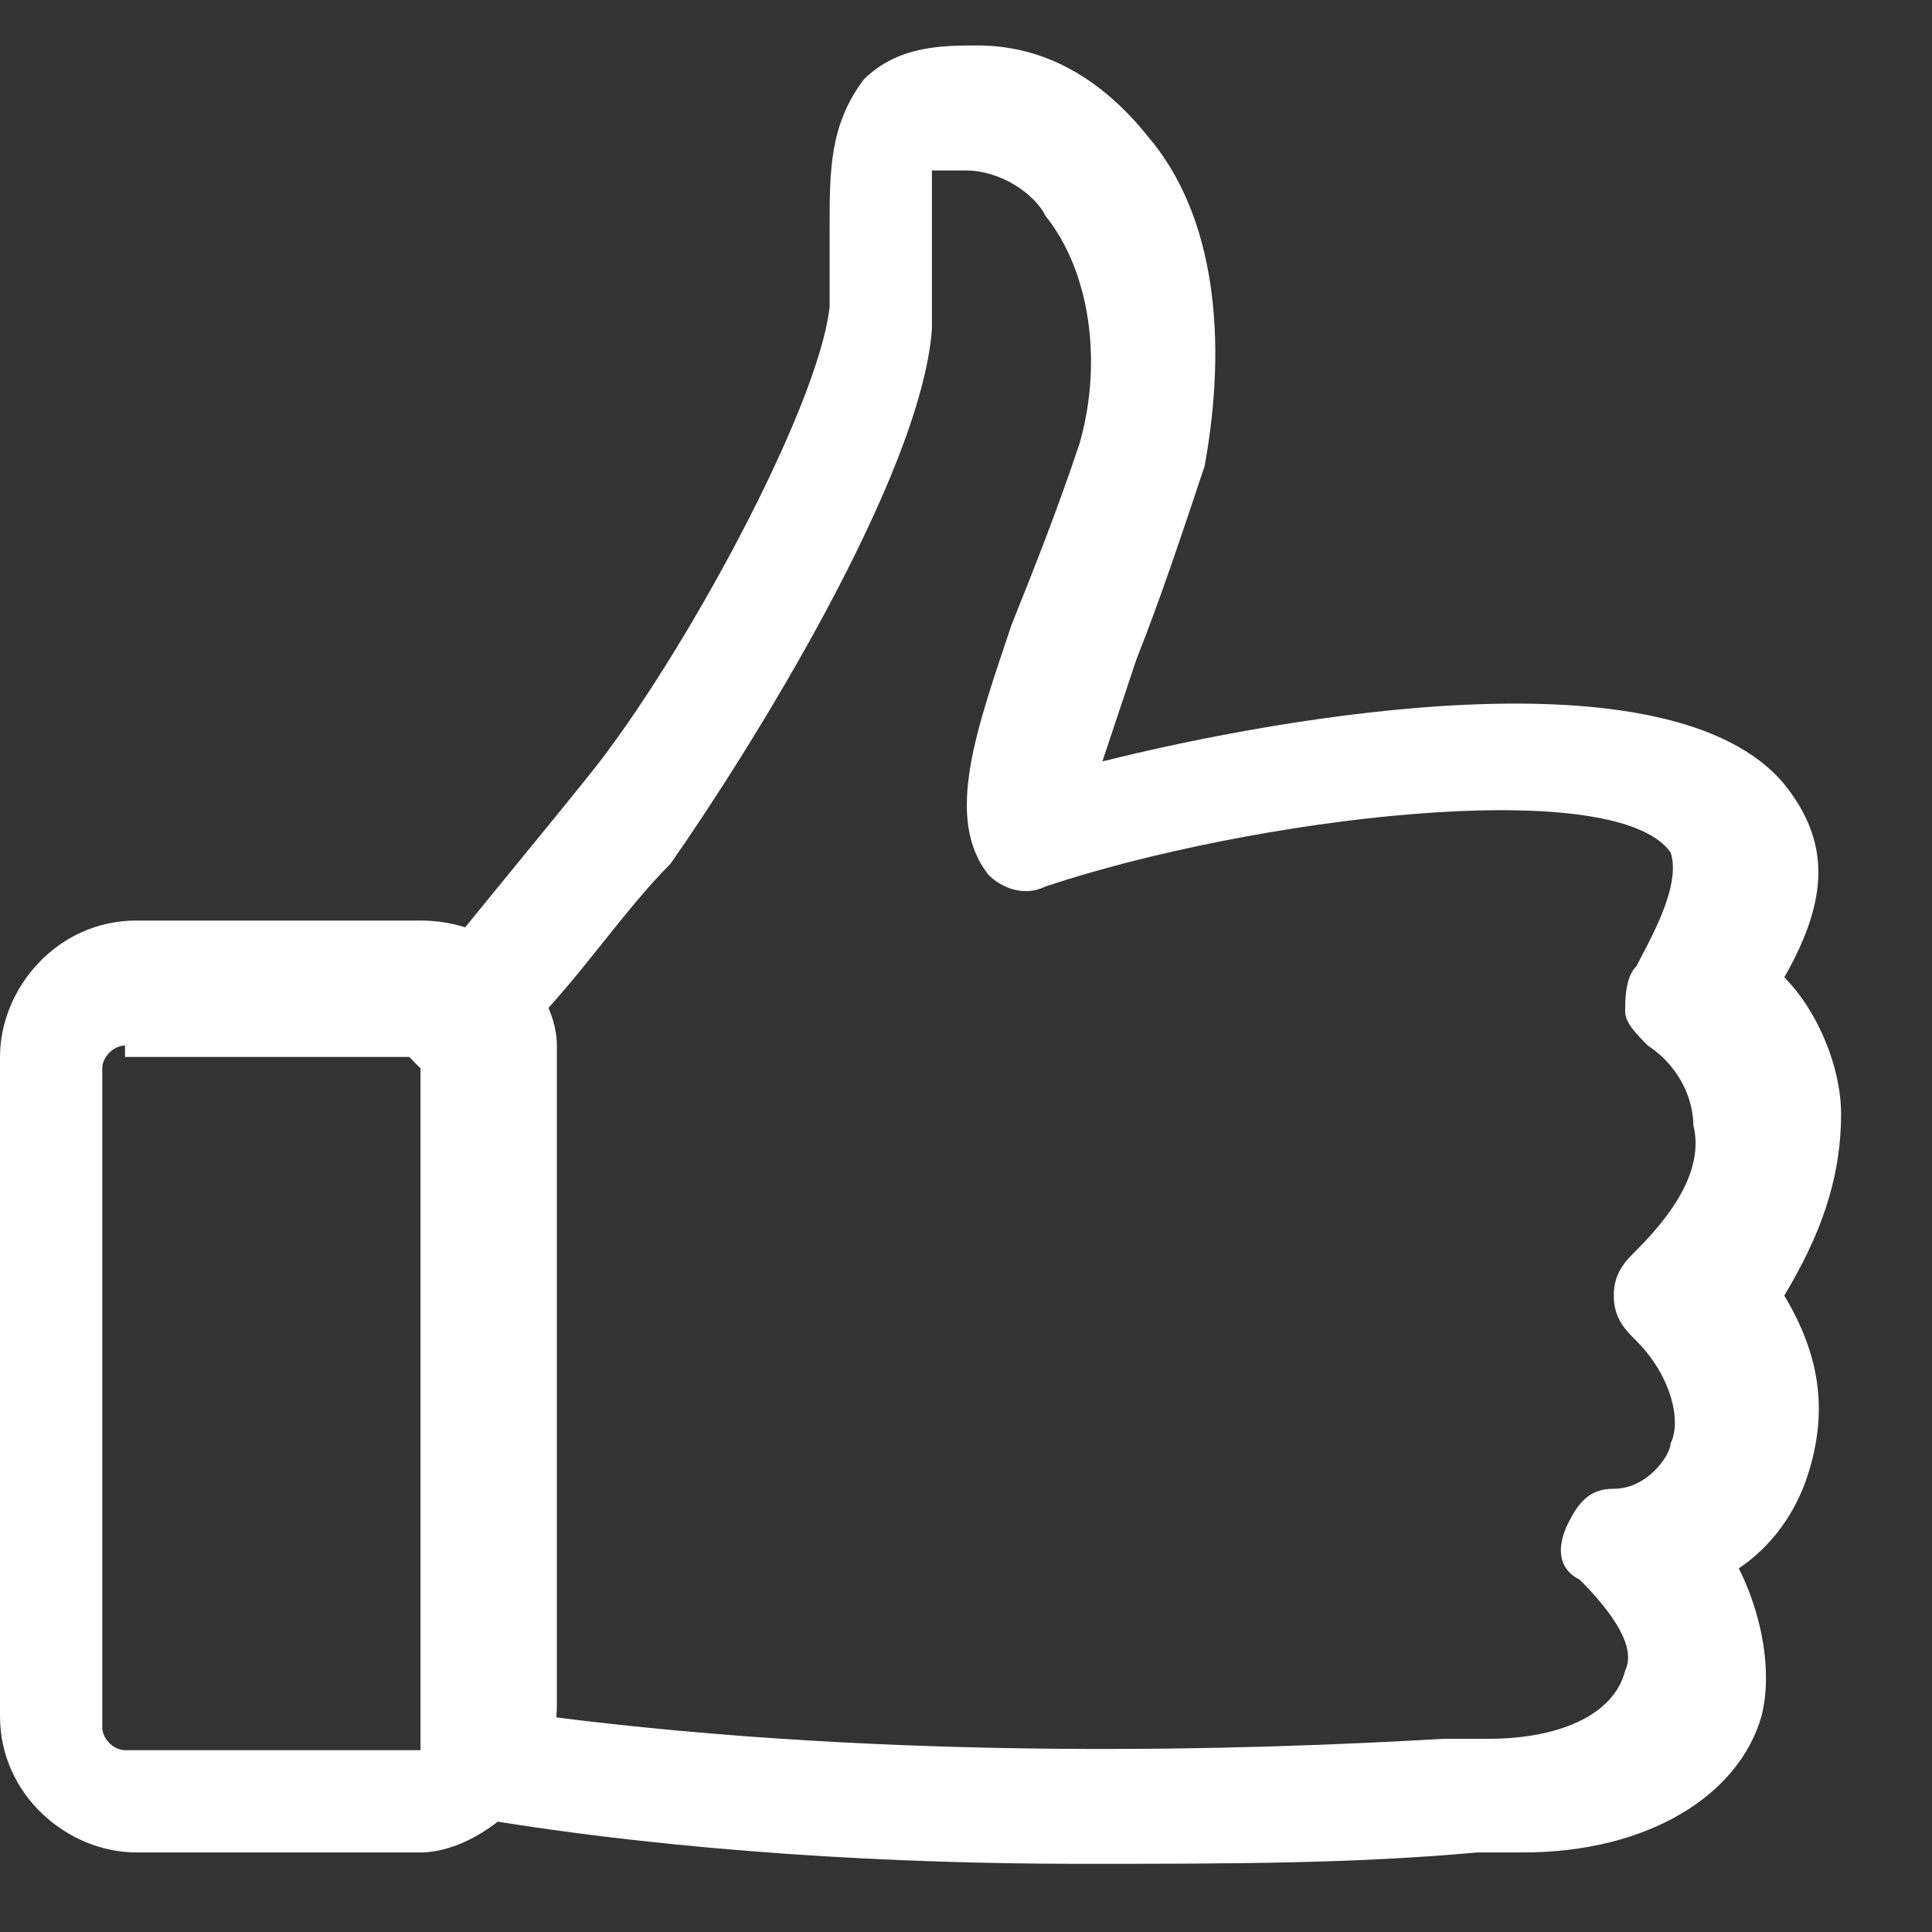 <svg width="18" height="18" viewBox="0 0 17 17" fill="none" xmlns="http://www.w3.org/2000/svg">
	<rect x="0" y="0" width="17" height="17" fill="#333333" stroke="none"/>
	<path d="M3.7 16.3H1.2C0.6 16.3 0 15.8 0 15.1V9.3C0 8.7 0.5 8.1 1.2 8.1H3.7C4 8.1 4.3 8.2 4.5 8.4C4.7 8.6 4.9 8.9 4.9 9.2V15C4.9 15.3 4.8 15.5 4.7 15.7C4.4 16.1 4 16.3 3.7 16.3ZM1.1 9.2C1 9.2 0.9 9.3 0.9 9.4V15.2C0.9 15.3 1 15.4 1.1 15.4H3.6H3.7V15.3V9.5C3.7 9.4 3.7 9.4 3.7 9.4L3.6 9.3H1.1V9.2Z" fill="#fff"/>
	<path d="M9.5 16.4C7.9 16.4 6 16.3 4.2 16C4 16 3.9 15.9 3.8 15.7C3.7 15.5 3.8 15.3 3.9 15.2V9.3C3.9 9.2 3.9 9.2 3.9 9.2C3.8 9.1 3.7 9 3.7 8.9C3.7 8.8 3.7 8.6 3.8 8.5L3.9 8.4C4.3 7.9 4.8 7.3 5.2 6.8C6 5.8 7.2 3.6 7.3 2.7C7.3 2.4 7.3 2.2 7.3 2C7.3 1.5 7.3 1.1 7.6 0.7C7.9 0.4 8.3 0.4 8.6 0.4C9.2 0.4 9.7 0.7 10.1 1.2C10.7 1.9 10.8 3 10.6 4.1C10.4 4.7 10.2 5.3 10 5.8C9.9 6.1 9.8 6.4 9.7 6.7C11.3 6.3 14.7 5.7 15.7 6.9C16.1 7.4 16.1 7.9 15.7 8.6C16 8.9 16.2 9.4 16.2 9.8C16.2 10.4 16 10.9 15.7 11.4C16 11.9 16.1 12.4 15.9 13C15.8 13.3 15.6 13.6 15.3 13.8C15.5 14.2 15.6 14.7 15.5 15.1C15.3 15.8 14.5 16.3 13.4 16.3H13C11.9 16.4 10.8 16.4 9.5 16.4ZM4.8 15.1C7.9 15.5 11 15.4 12.7 15.3H13.1C13.7 15.3 14.2 15.1 14.3 14.7C14.4 14.5 14.2 14.2 13.9 13.9C13.7 13.8 13.7 13.6 13.8 13.4C13.9 13.2 14 13.1 14.2 13.1C14.5 13.1 14.7 12.8 14.7 12.7C14.8 12.5 14.7 12.1 14.4 11.8C14.3 11.7 14.2 11.6 14.2 11.4C14.2 11.2 14.3 11.1 14.4 11C14.7 10.7 15 10.3 14.9 9.9C14.9 9.7 14.8 9.4 14.5 9.2C14.4 9.1 14.3 9 14.3 8.9C14.3 8.8 14.3 8.6 14.4 8.5C14.5 8.3 14.8 7.8 14.7 7.5C14.2 6.8 11 7.2 9.2 7.8C9 7.9 8.8 7.8 8.7 7.7C8.3 7.2 8.6 6.4 8.9 5.5C9.1 5 9.3 4.5 9.5 3.9C9.7 3.2 9.6 2.4 9.2 1.9C9.1 1.7 8.8 1.5 8.5 1.5C8.3 1.5 8.2 1.5 8.2 1.5C8.2 1.5 8.2 1.8 8.2 2C8.2 2.3 8.2 2.5 8.2 2.9C8.1 4.2 6.6 6.6 5.9 7.6C5.5 8 5.1 8.6 4.7 9C4.8 9.1 4.8 9.3 4.8 9.5V15.1Z" fill="#fff"/>
</svg>
